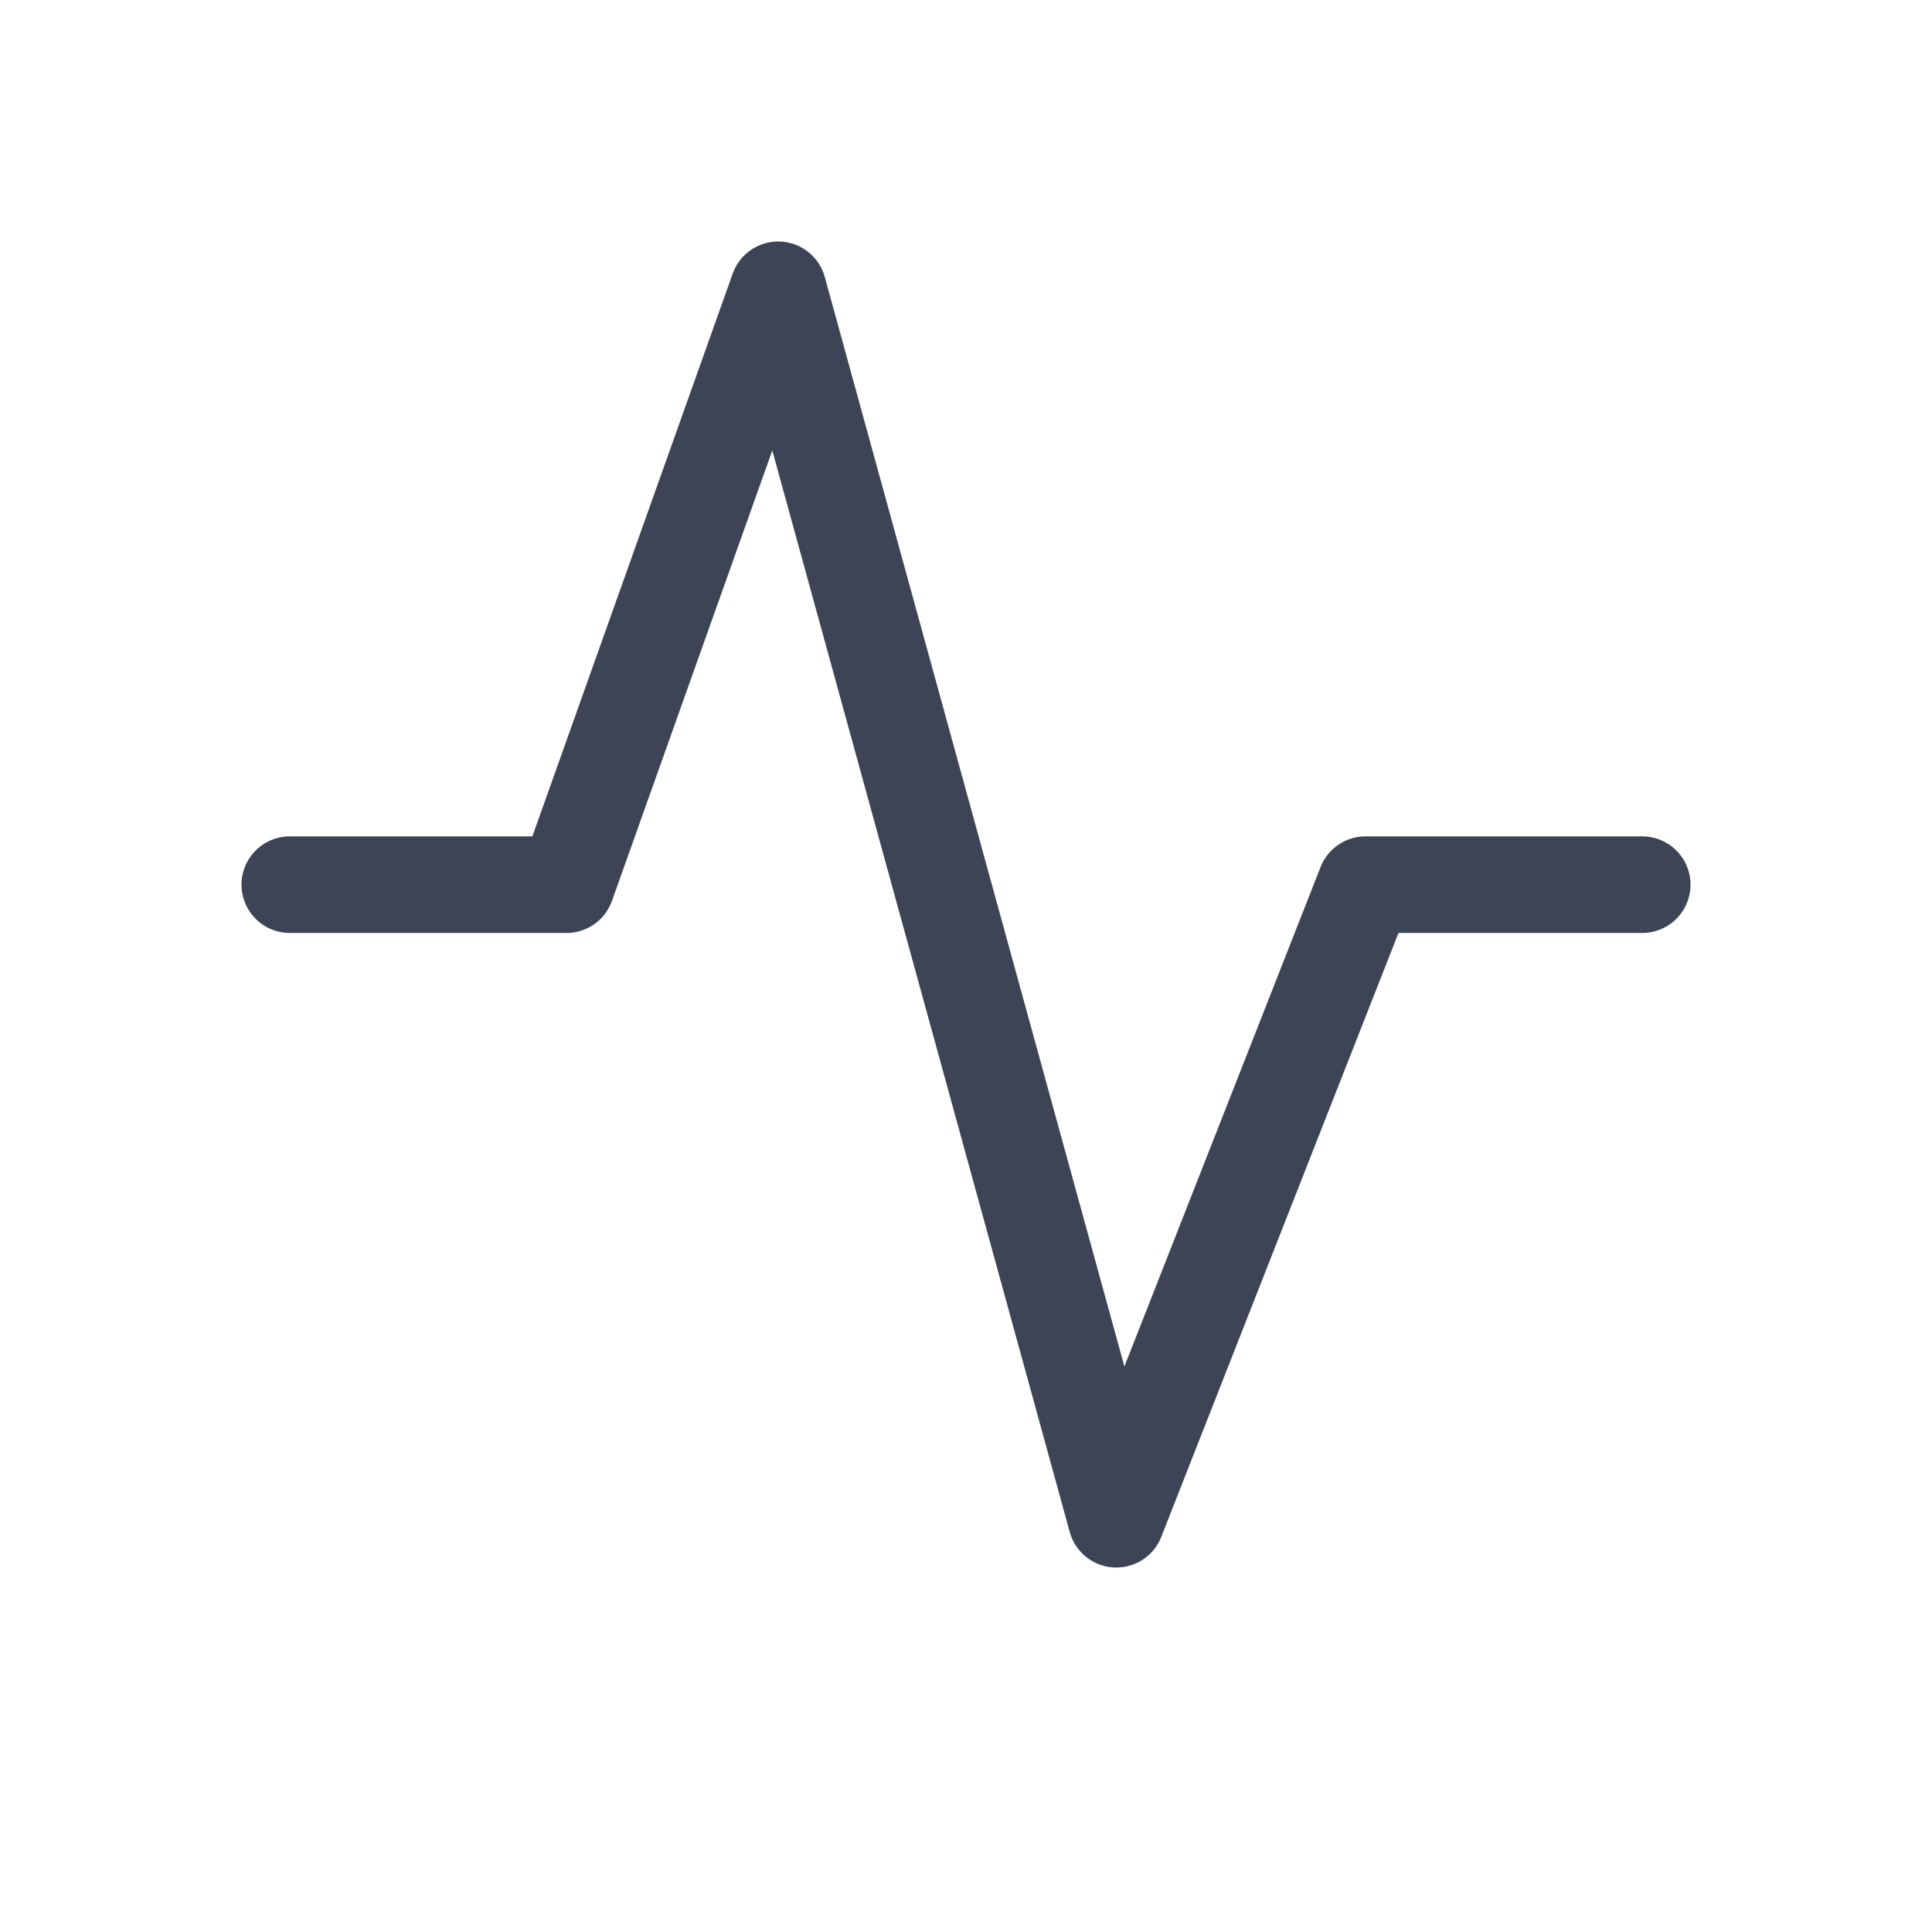 <svg width="20" height="20" viewBox="0 0 20 20" fill="none" xmlns="http://www.w3.org/2000/svg">
<path d="M3 9.158H5.864L8.056 3L11.556 15.727L14.136 9.158H17" stroke="#0C162B" stroke-opacity="0.8" stroke-linecap="round" stroke-linejoin="round"/>
</svg>
